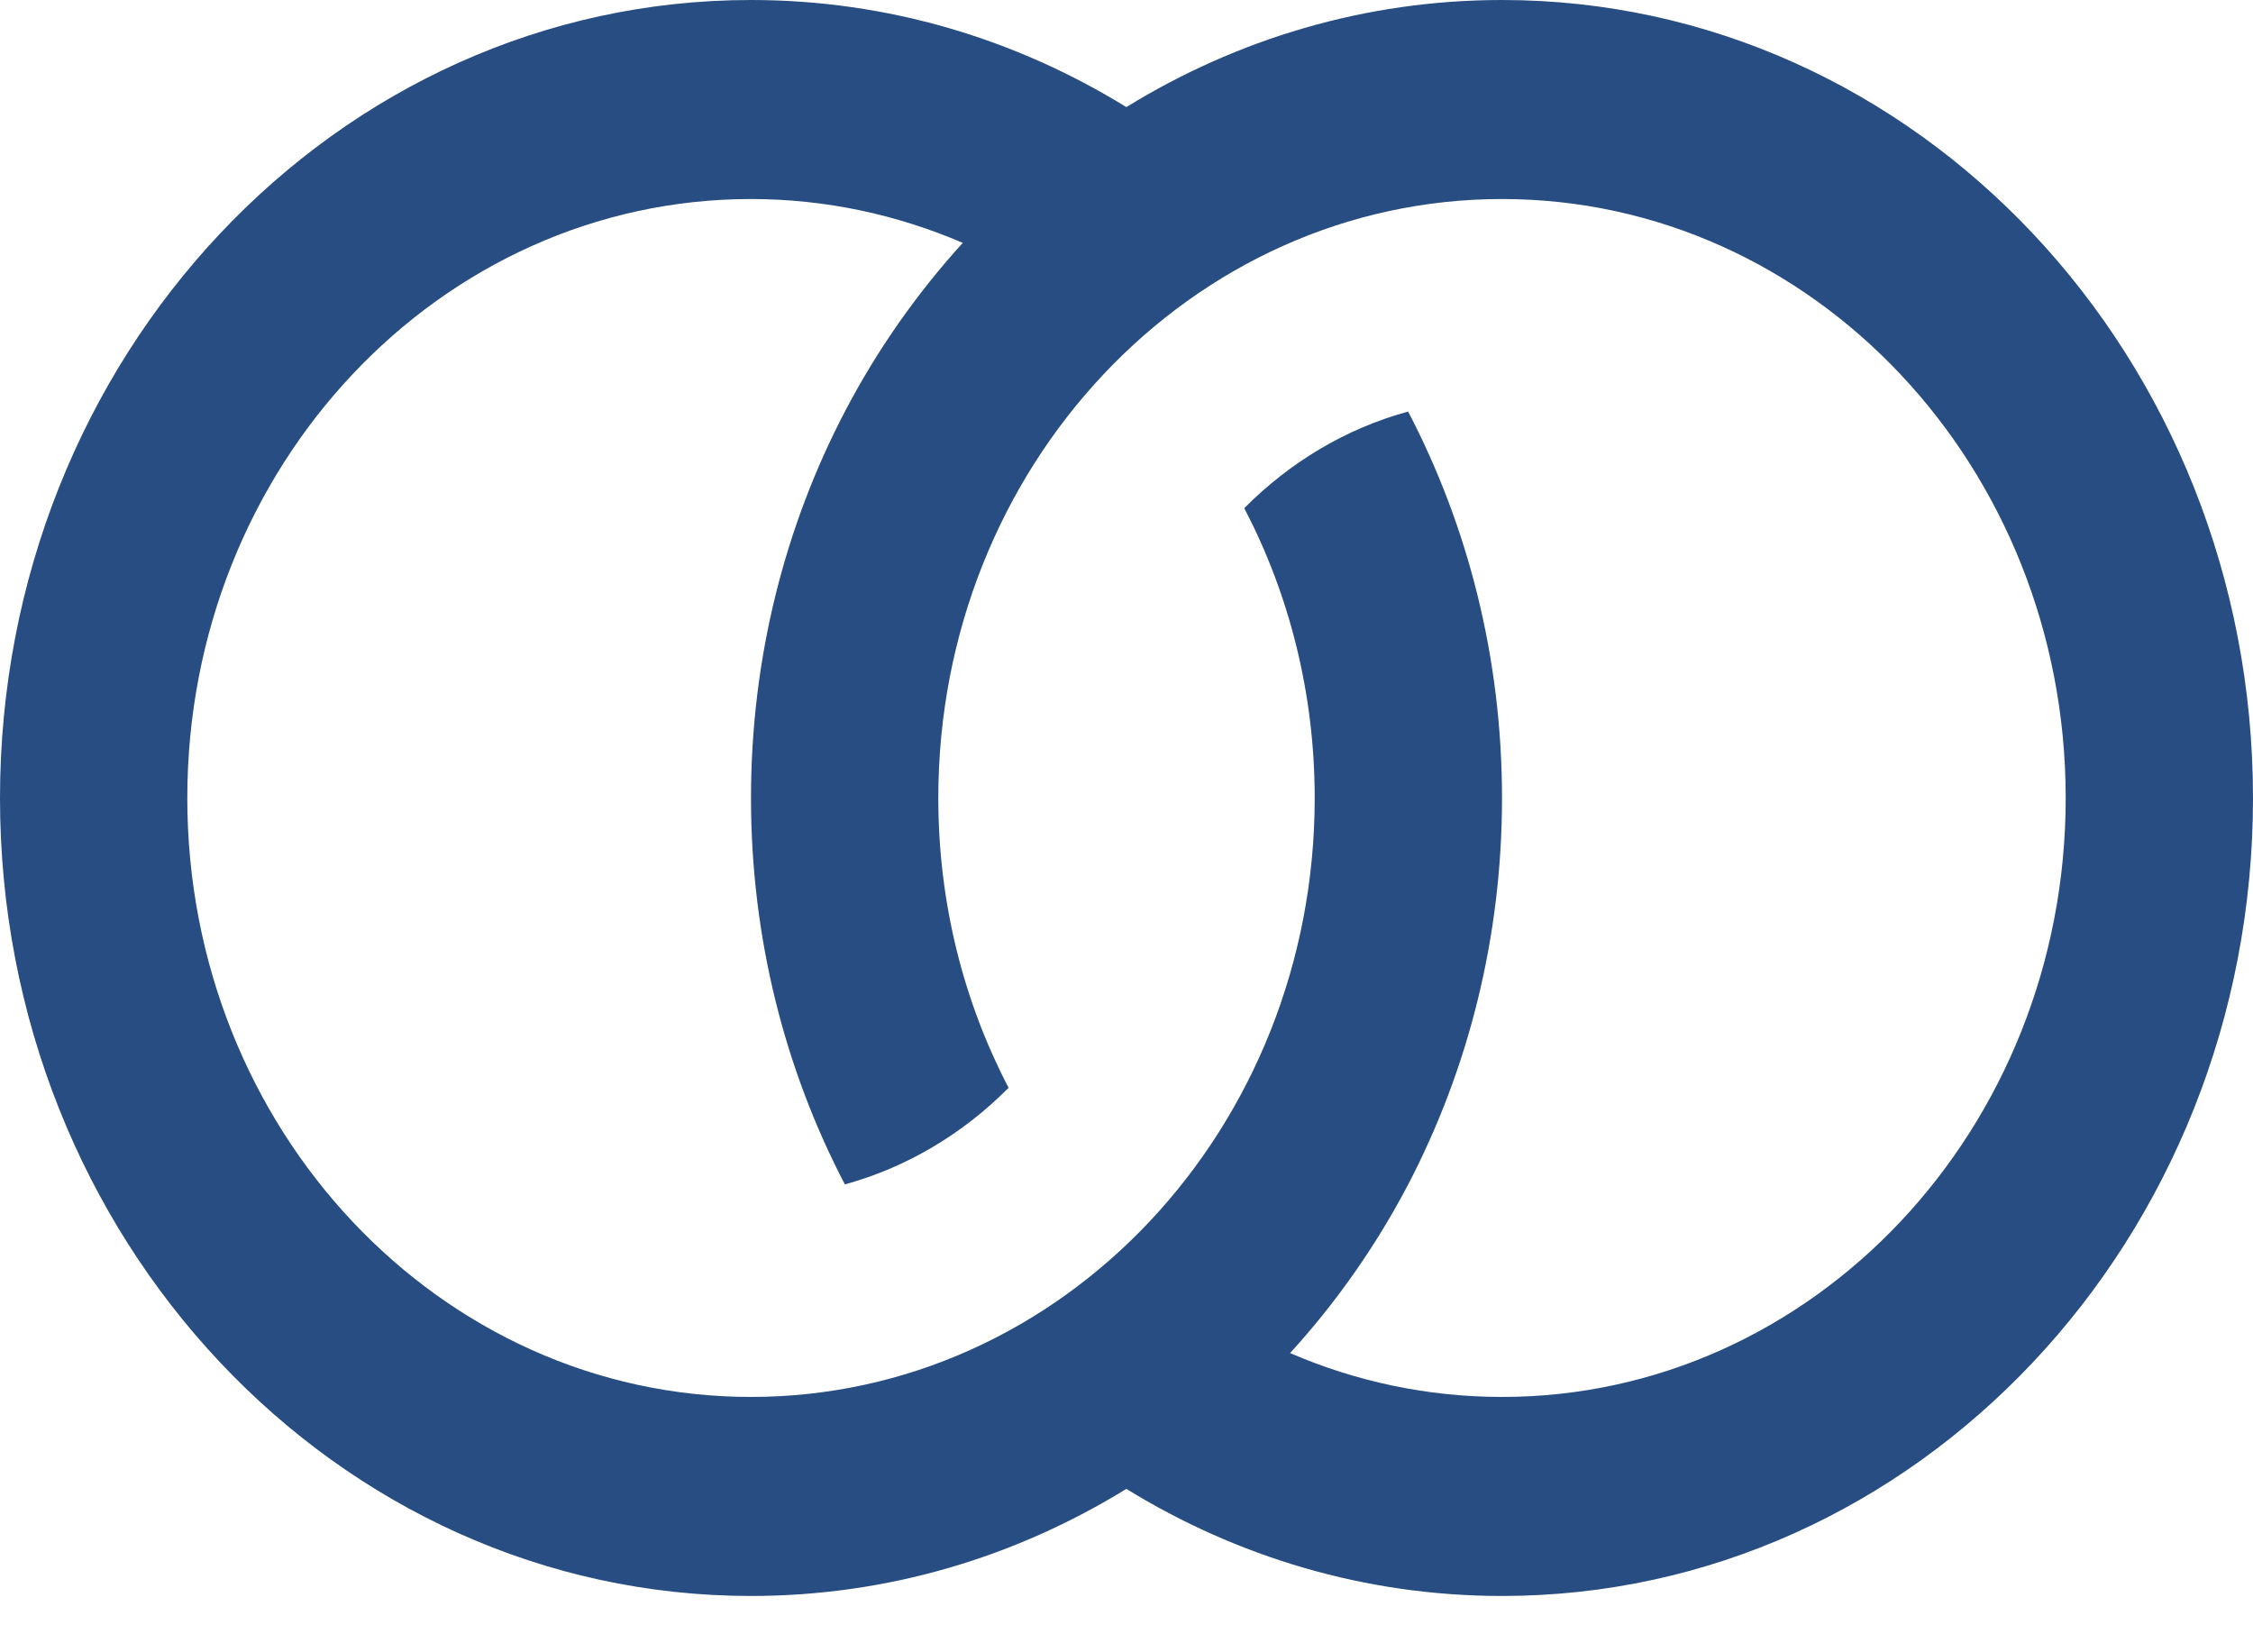<svg width="15" height="11" viewBox="0 0 15 11" fill="none" xmlns="http://www.w3.org/2000/svg">
<path d="M10 0C9.089 0 8.235 0.26 7.499 0.713C6.764 0.26 5.911 0 5 0C2.238 0 0 2.378 0 5.313C0 8.246 2.238 10.625 5 10.625C5.911 10.625 6.764 10.365 7.499 9.912C8.235 10.365 9.089 10.625 10 10.625C12.761 10.625 15 8.246 15 5.313C15 2.378 12.761 0 10 0ZM7.206 0.908C7.202 0.911 7.198 0.914 7.194 0.917C7.198 0.914 7.202 0.911 7.206 0.908ZM7.792 9.717C7.806 9.708 7.818 9.697 7.832 9.687C7.818 9.697 7.806 9.708 7.792 9.717ZM8.074 9.5C8.076 9.498 8.078 9.496 8.079 9.495C8.078 9.496 8.076 9.498 8.074 9.5ZM10 9.3C9.501 9.3 9.025 9.196 8.589 9.008C8.895 8.673 9.16 8.296 9.375 7.886C9.773 7.123 10 6.246 10 5.313C10 4.379 9.773 3.502 9.375 2.74C8.959 2.853 8.586 3.079 8.284 3.383C8.582 3.954 8.753 4.612 8.753 5.313C8.753 7.514 7.073 9.3 5 9.3C2.927 9.3 1.247 7.514 1.247 5.313C1.247 3.11 2.927 1.325 5 1.325C5.499 1.325 5.975 1.43 6.41 1.617C6.105 1.952 5.84 2.329 5.625 2.74C5.227 3.502 5 4.379 5 5.313C5 6.246 5.227 7.123 5.625 7.885C6.04 7.771 6.413 7.546 6.715 7.242C6.417 6.671 6.247 6.013 6.247 5.313C6.247 3.11 7.927 1.325 10 1.325C12.073 1.325 13.753 3.11 13.753 5.313C13.753 7.514 12.073 9.3 10 9.3Z" fill="#274D82"/>
</svg>
